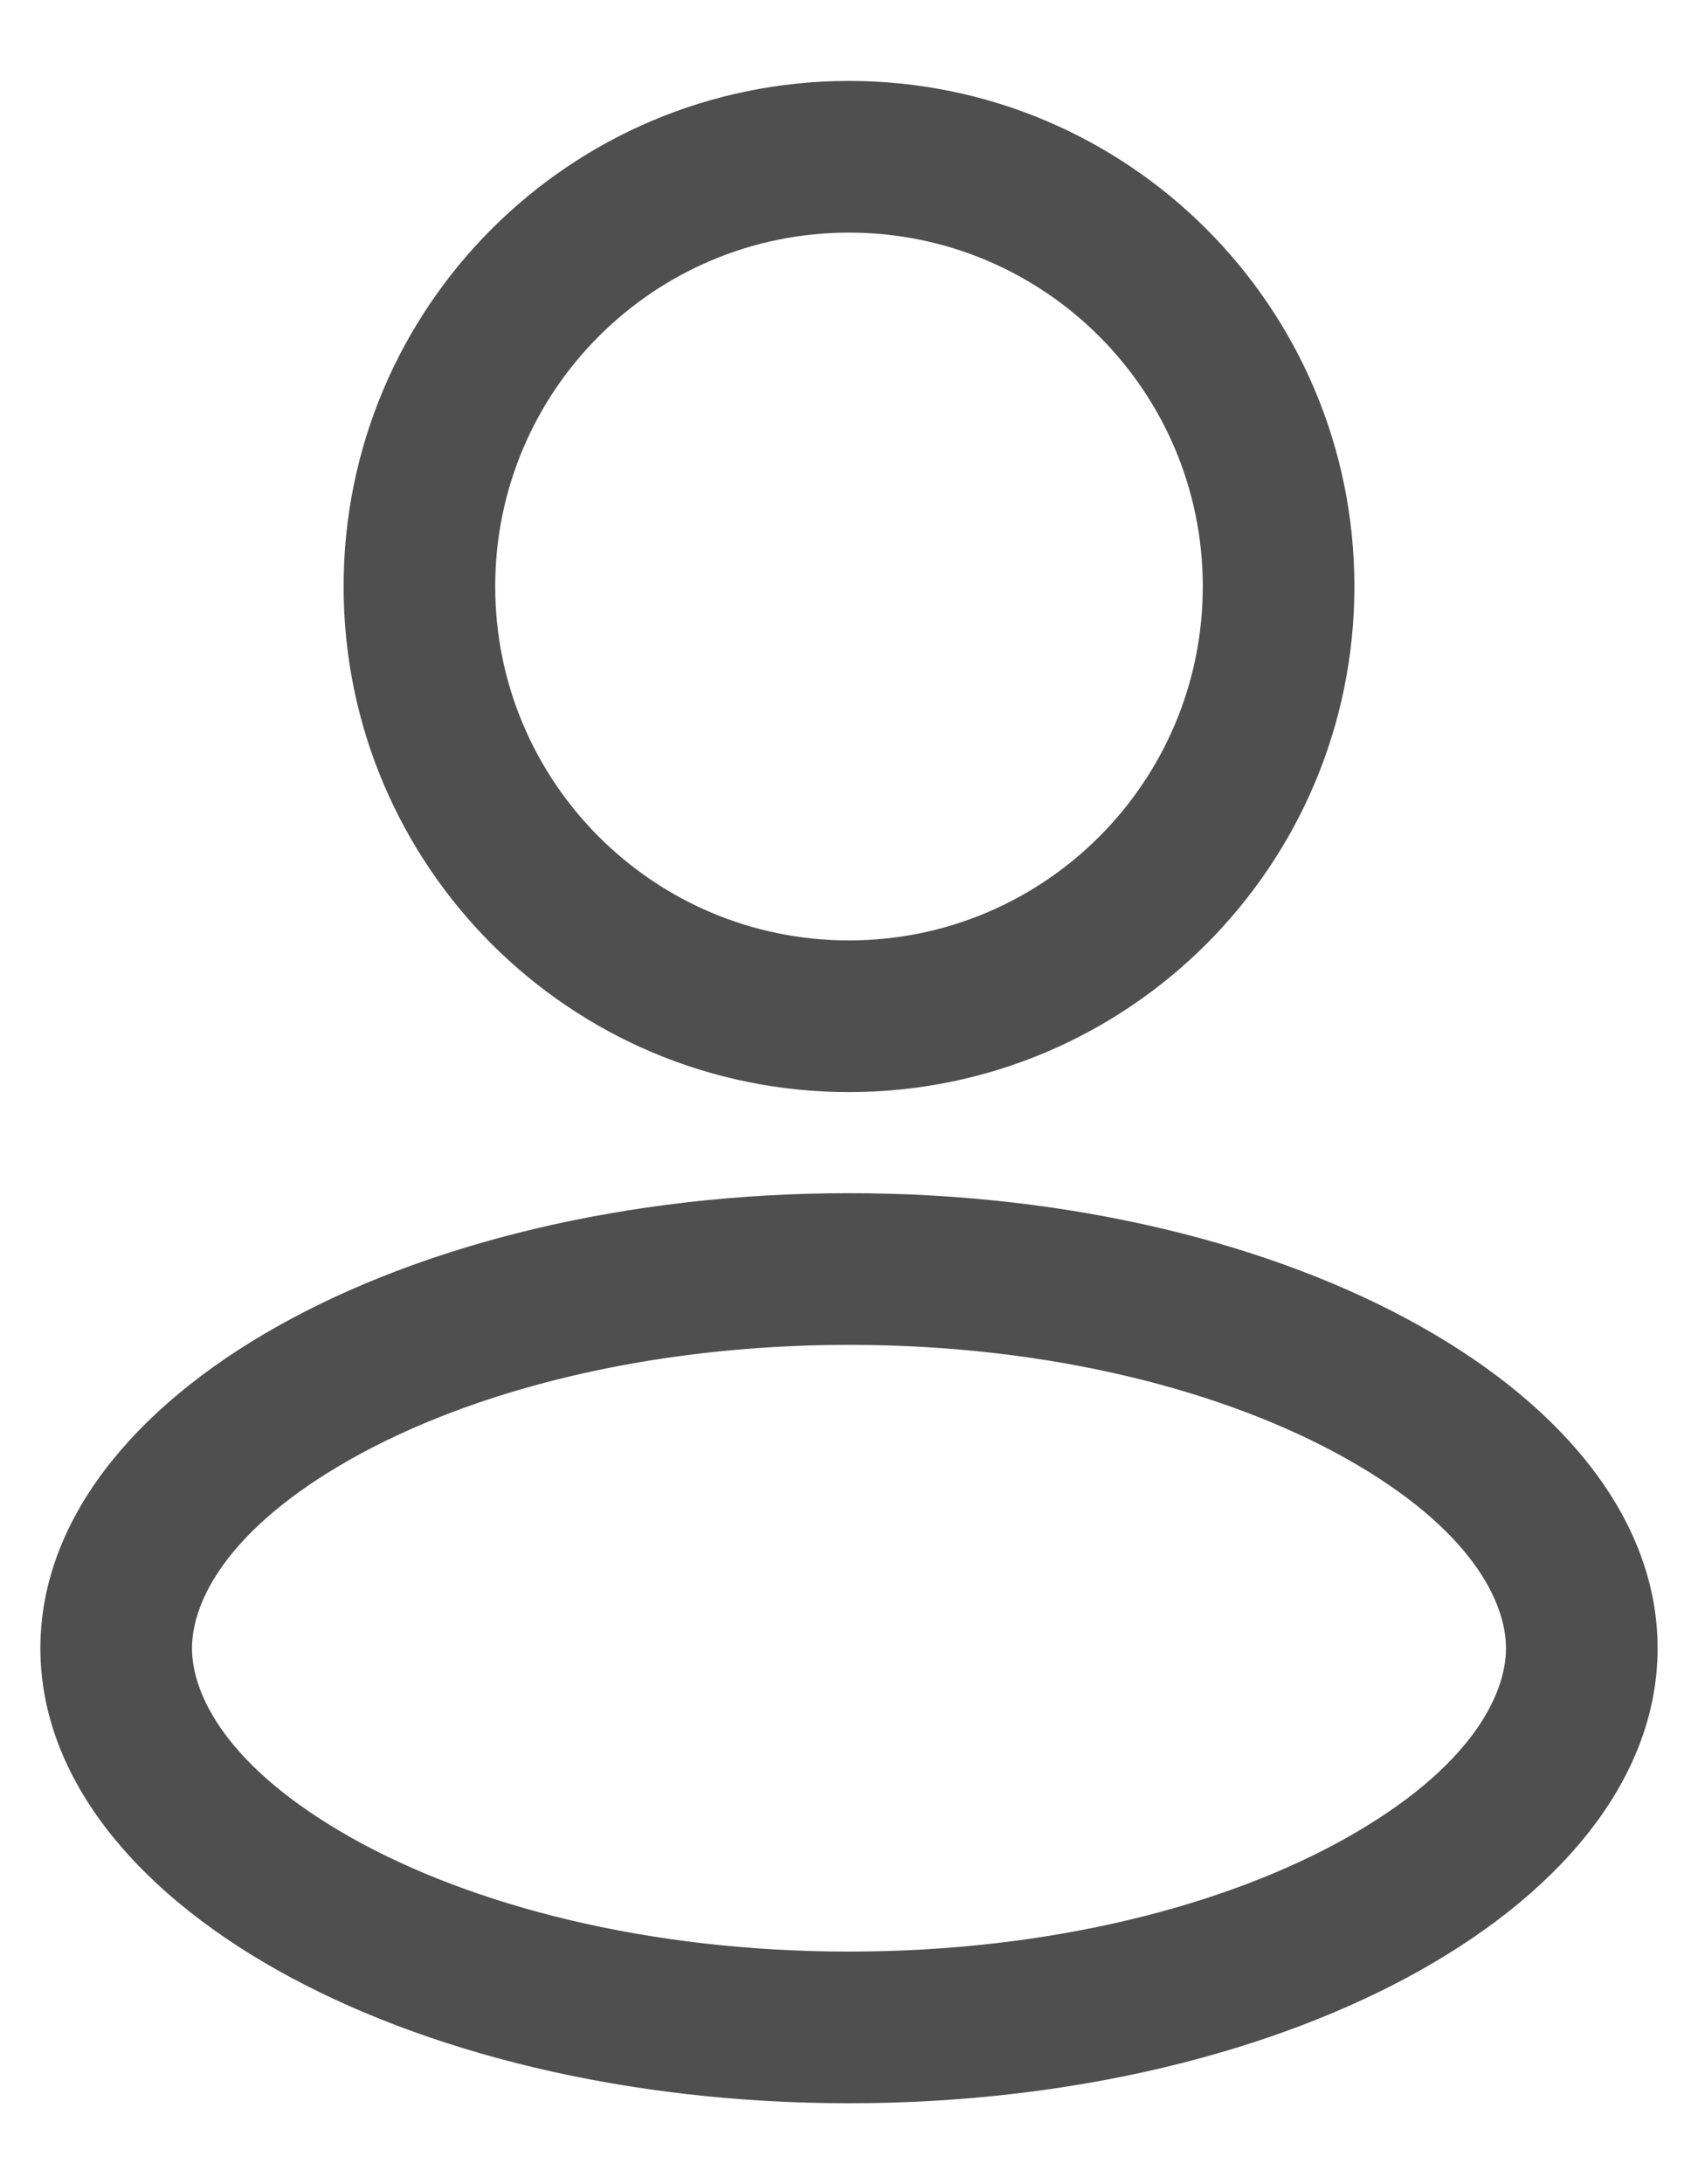 <svg width="14" height="18" viewBox="0 0 14 18" fill="none" xmlns="http://www.w3.org/2000/svg">
<path fill-rule="evenodd" clip-rule="evenodd" d="M11.167 4.833C11.167 7.135 9.301 9 7 9C4.699 9 2.833 7.135 2.833 4.833C2.833 2.532 4.699 0.667 7 0.667C9.301 0.667 11.167 2.532 11.167 4.833ZM9.917 4.833C9.917 6.444 8.611 7.75 7 7.75C5.389 7.75 4.083 6.444 4.083 4.833C4.083 3.223 5.389 1.917 7 1.917C8.611 1.917 9.917 3.223 9.917 4.833Z" fill="#4F4F4F"/>
<path fill-rule="evenodd" clip-rule="evenodd" d="M13.667 13.583C13.667 15.655 10.682 17.333 7 17.333C3.318 17.333 0.333 15.655 0.333 13.583C0.333 11.512 3.318 9.833 7 9.833C10.682 9.833 13.667 11.512 13.667 13.583ZM12.417 13.583C12.417 13.967 12.127 14.569 11.101 15.146C10.114 15.701 8.667 16.083 7 16.083C5.333 16.083 3.886 15.701 2.899 15.146C1.873 14.569 1.583 13.967 1.583 13.583C1.583 13.2 1.873 12.598 2.899 12.021C3.886 11.466 5.333 11.083 7 11.083C8.667 11.083 10.114 11.466 11.101 12.021C12.127 12.598 12.417 13.2 12.417 13.583Z" fill="#4F4F4F"/>
</svg>
